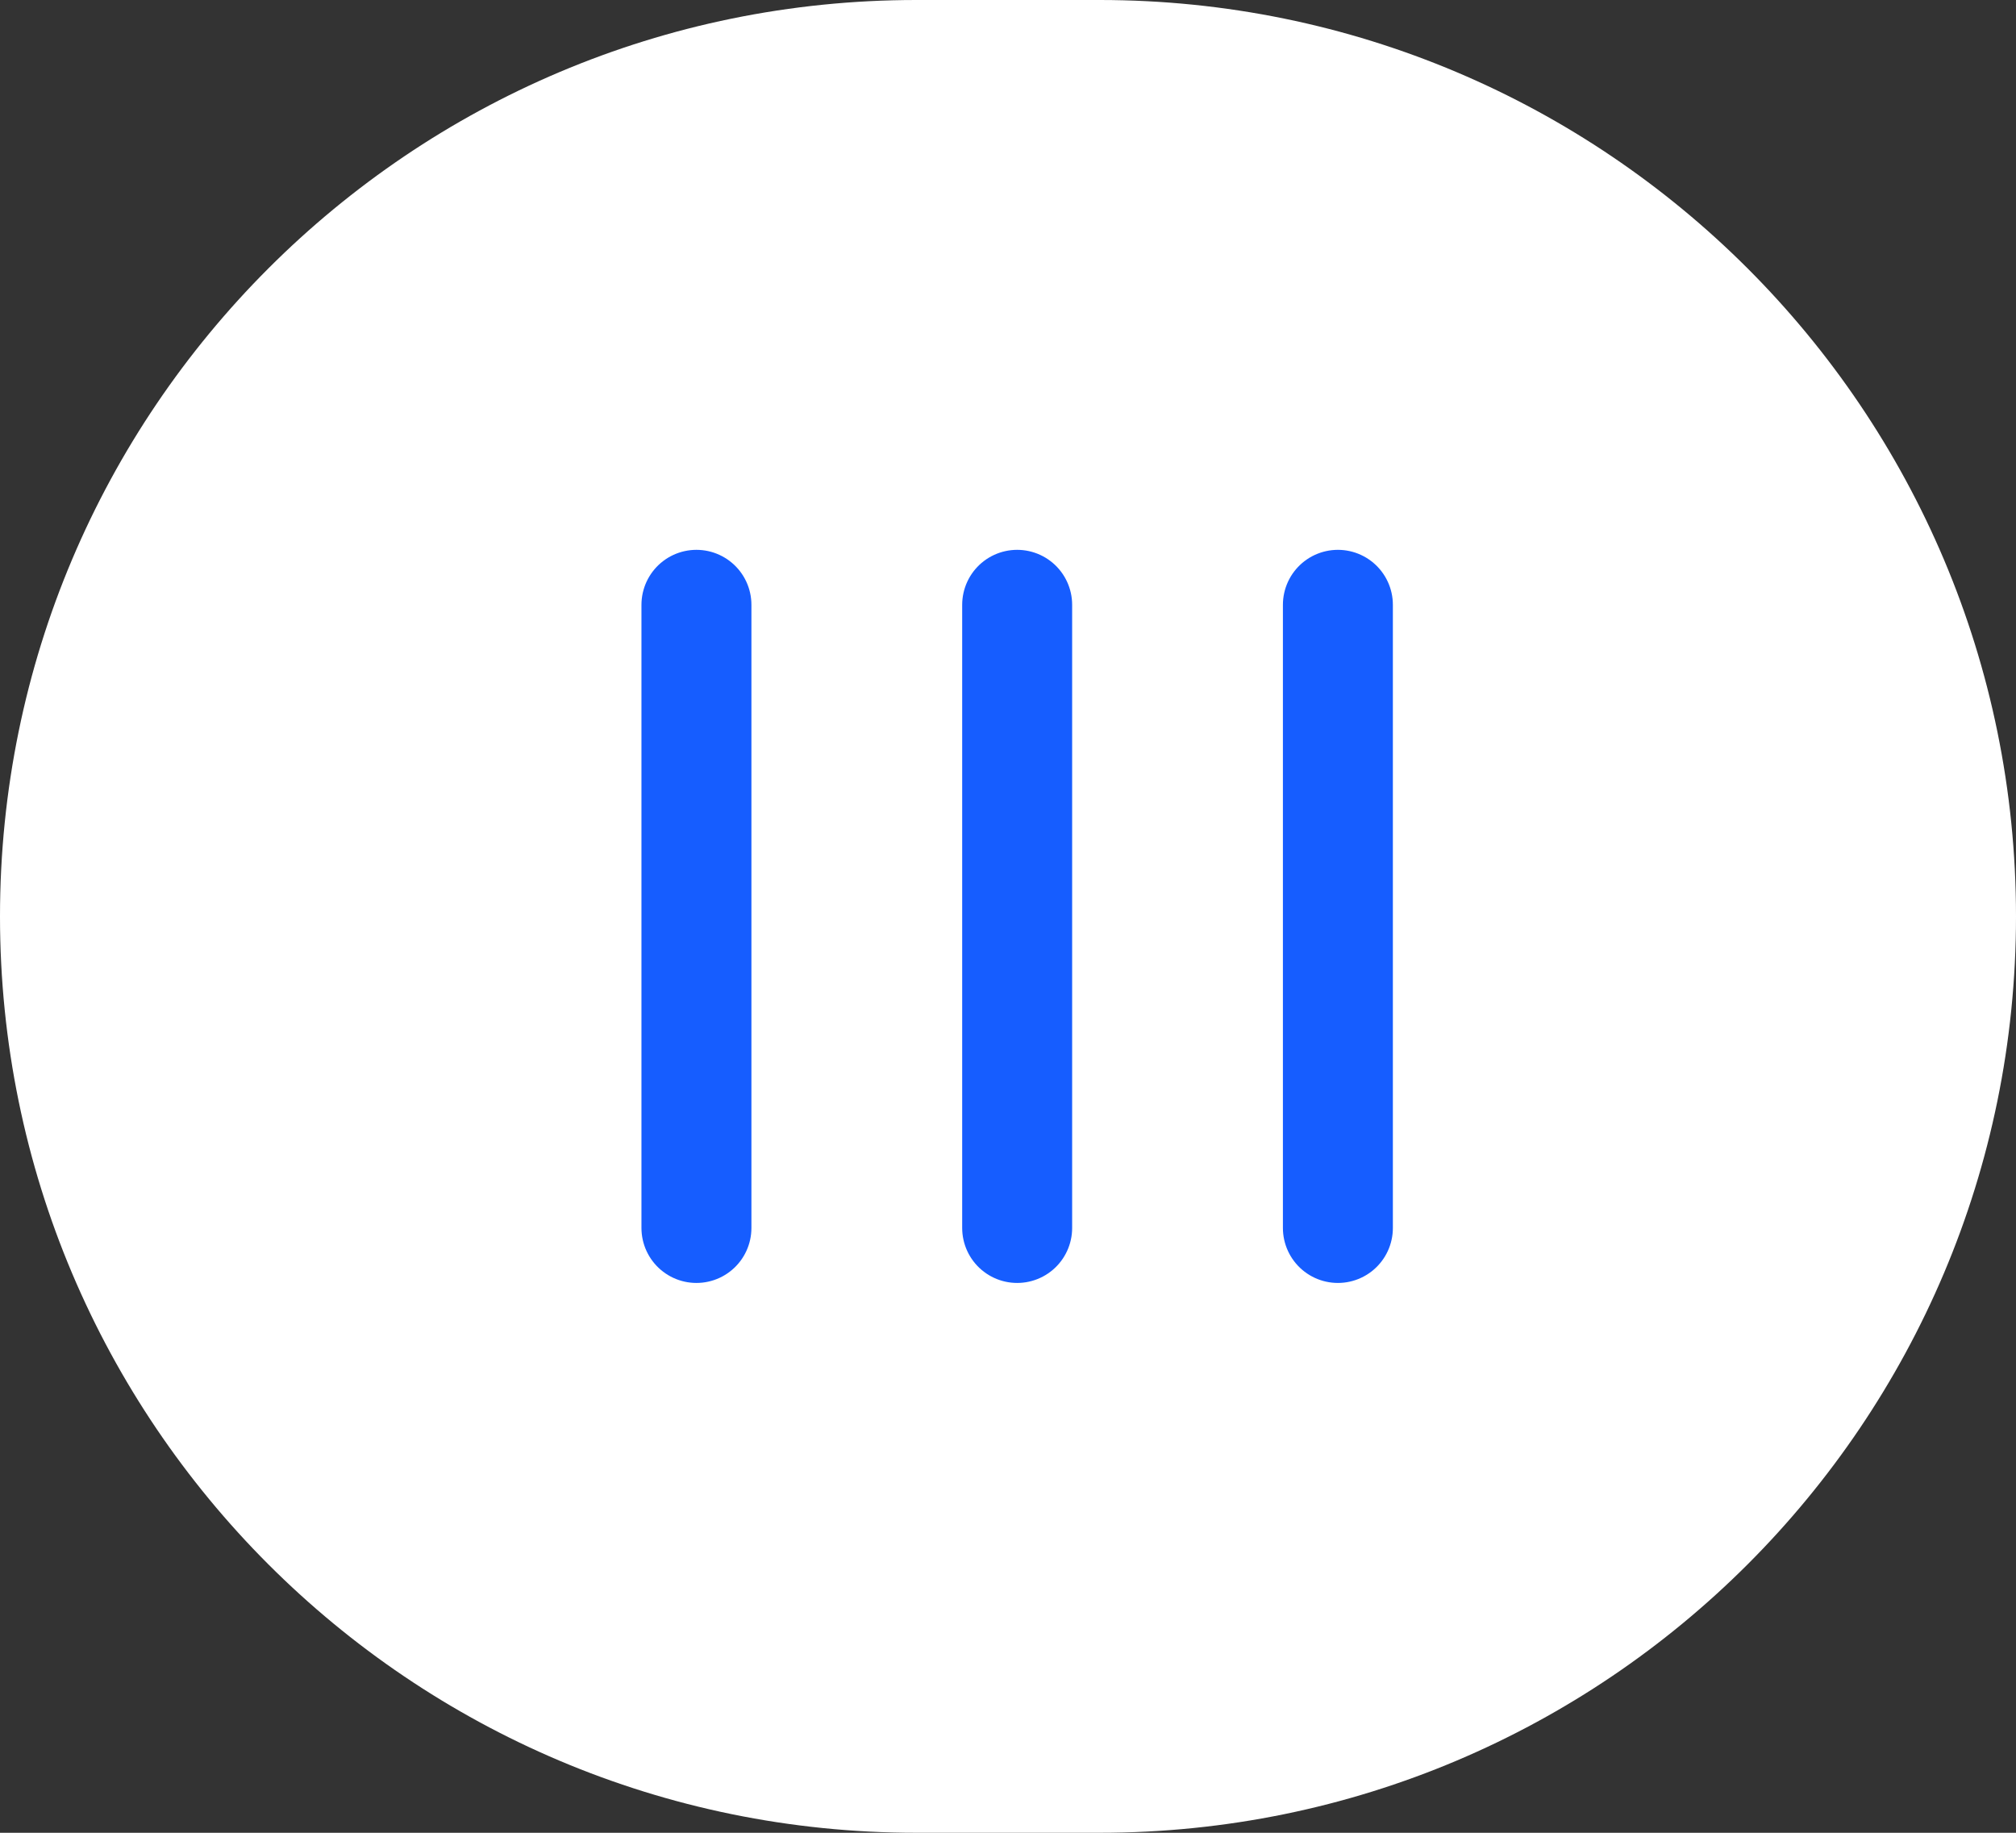 <svg width="22" height="20" viewBox="0 0 22 20" fill="none" xmlns="http://www.w3.org/2000/svg">
<rect x="0" y="0" width="22" height="20" fill="#333333" stroke="none"/>
<path d="M12 0H10C4.477 0 0 4.477 0 10C0 15.523 4.477 20 10 20H12C17.523 20 22 15.523 22 10C22 4.477 17.523 0 12 0Z" fill="white"/>
<path d="M7.6 6.6V13.4" stroke="#165DFF" stroke-width="1.2" stroke-linecap="round"/>
<path d="M11.1 6.6V13.4" stroke="#165DFF" stroke-width="1.2" stroke-linecap="round"/>
<path d="M14.6 6.6V13.4" stroke="#165DFF" stroke-width="1.2" stroke-linecap="round"/>
</svg>
